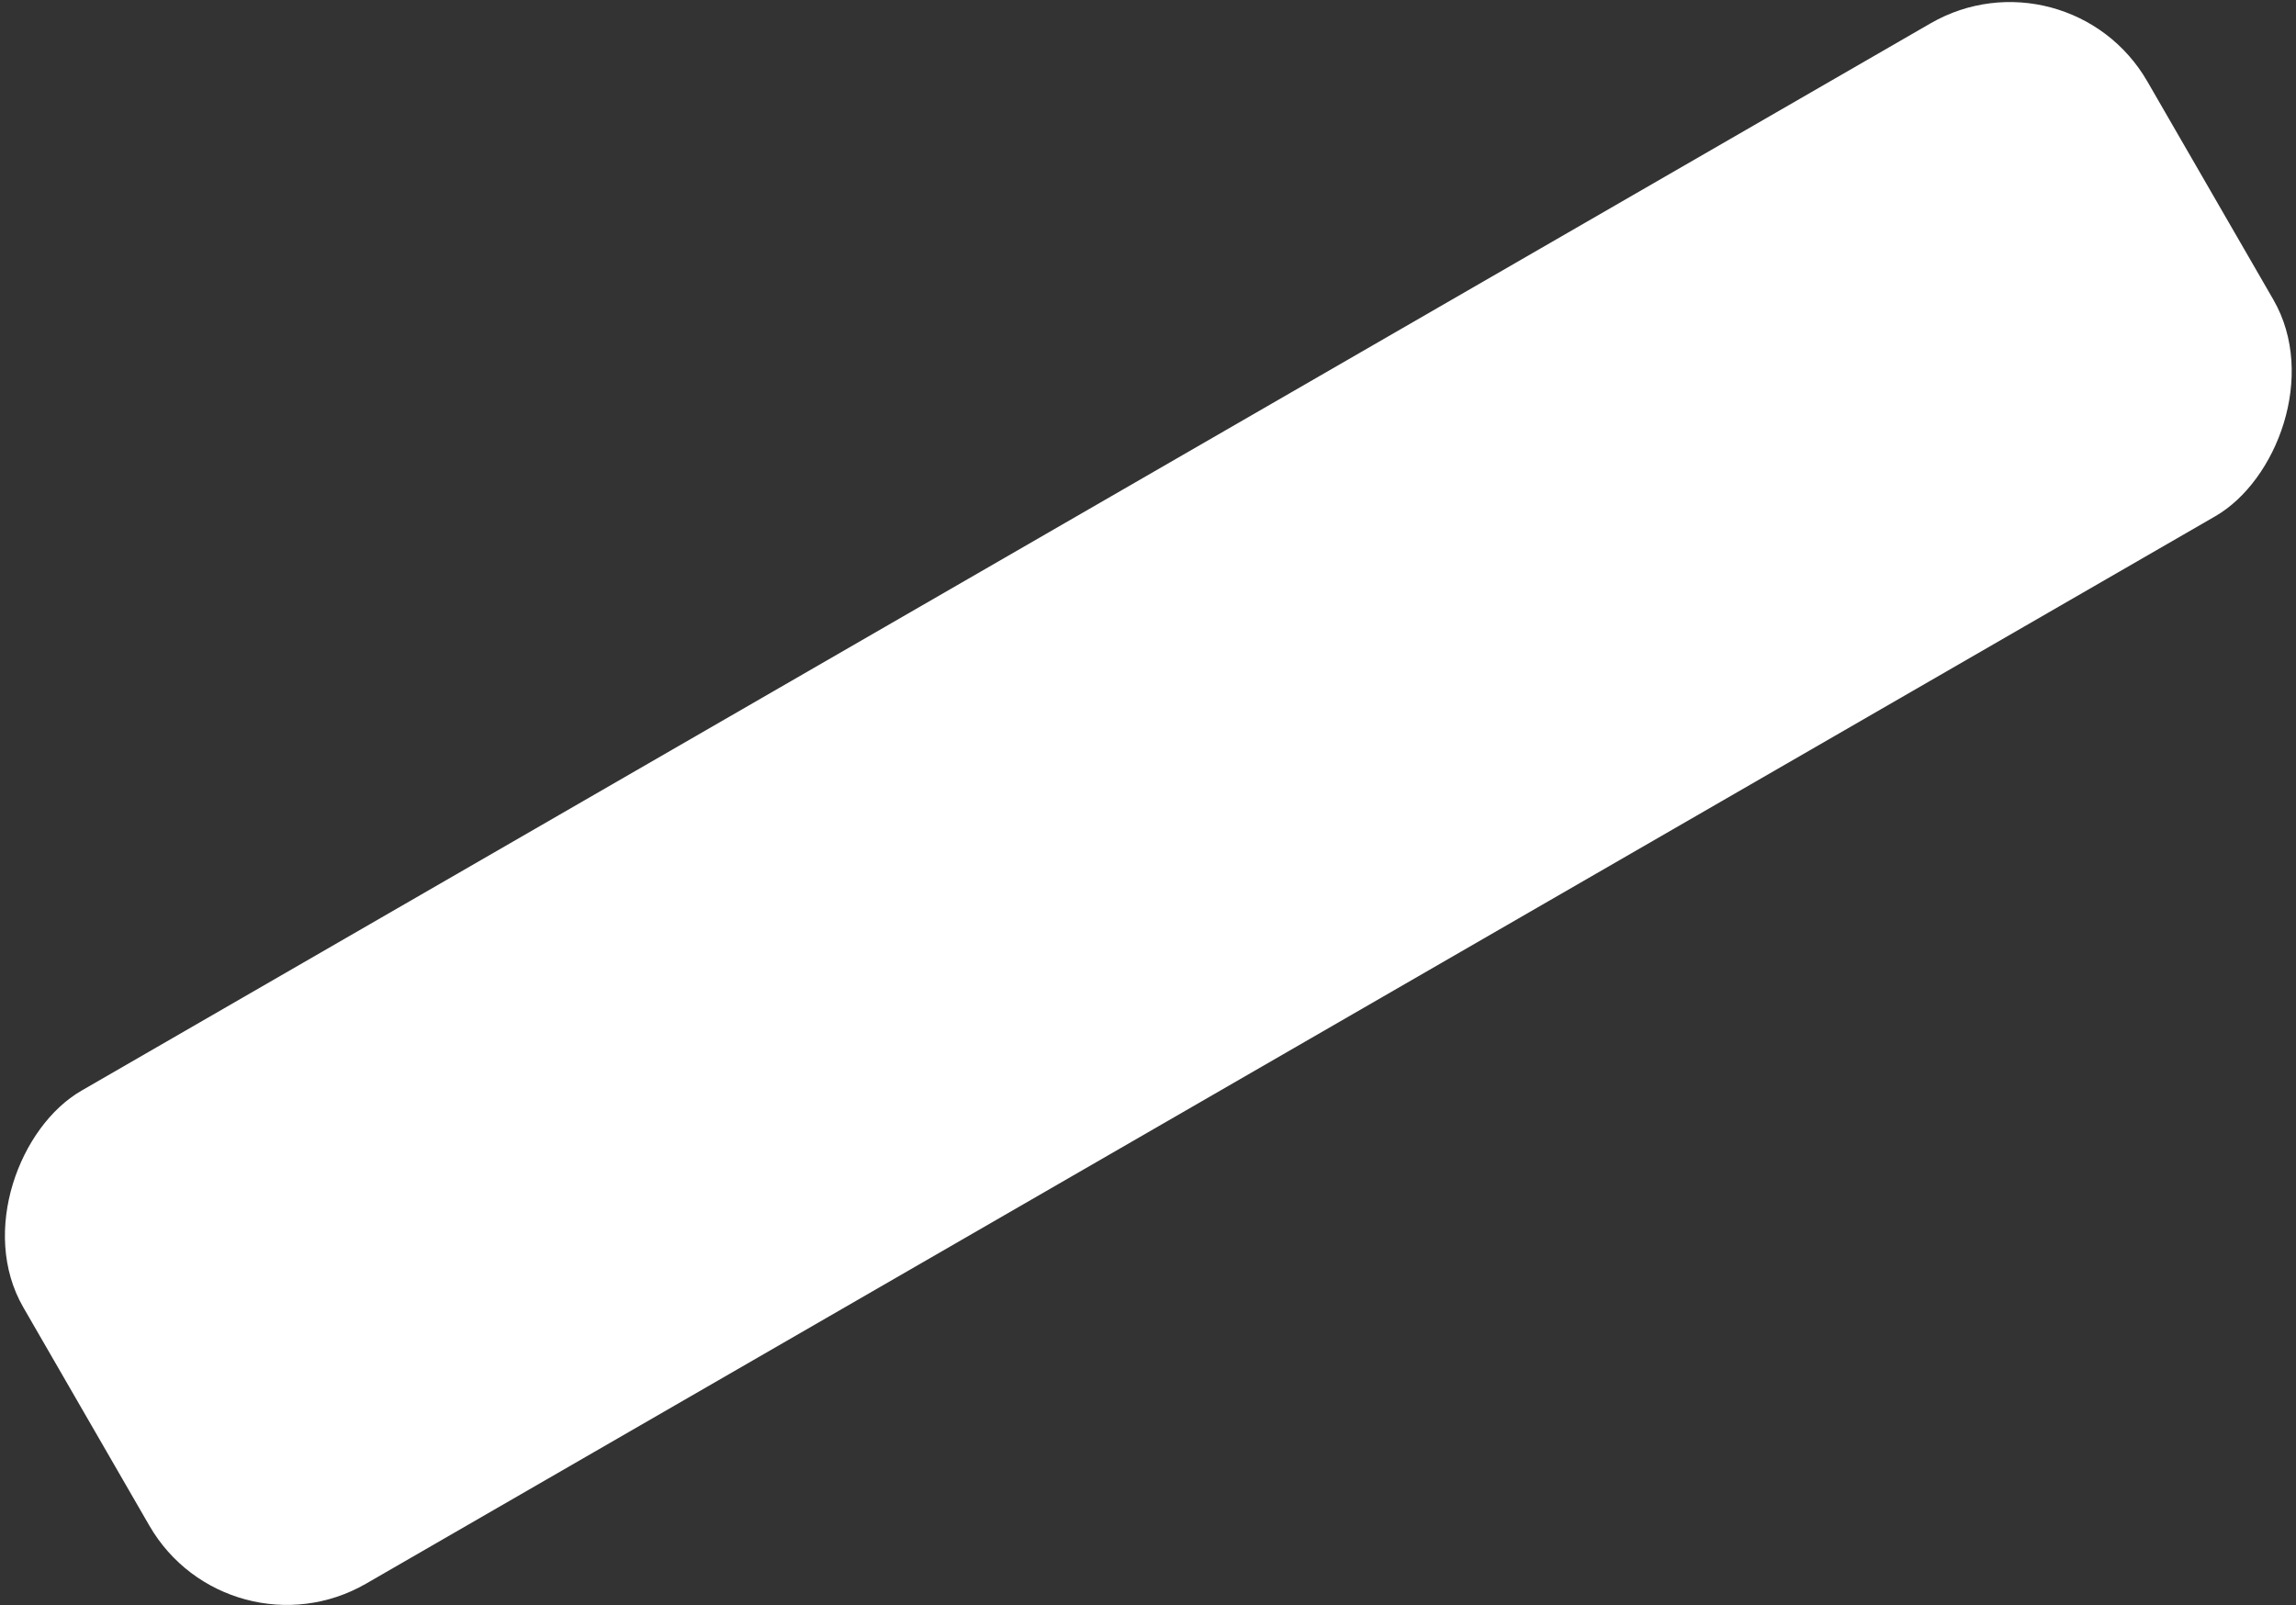 <svg width="246" height="172" viewBox="0 0 246 172" fill="none" xmlns="http://www.w3.org/2000/svg">
<rect x="0" y="0" width="246" height="172" fill="#333333" stroke="none"/>
<rect x="24.5" y="178.215" width="61" height="262.775" rx="17" transform="rotate(-120 24.5 178.215)" fill="white"/>
</svg>
